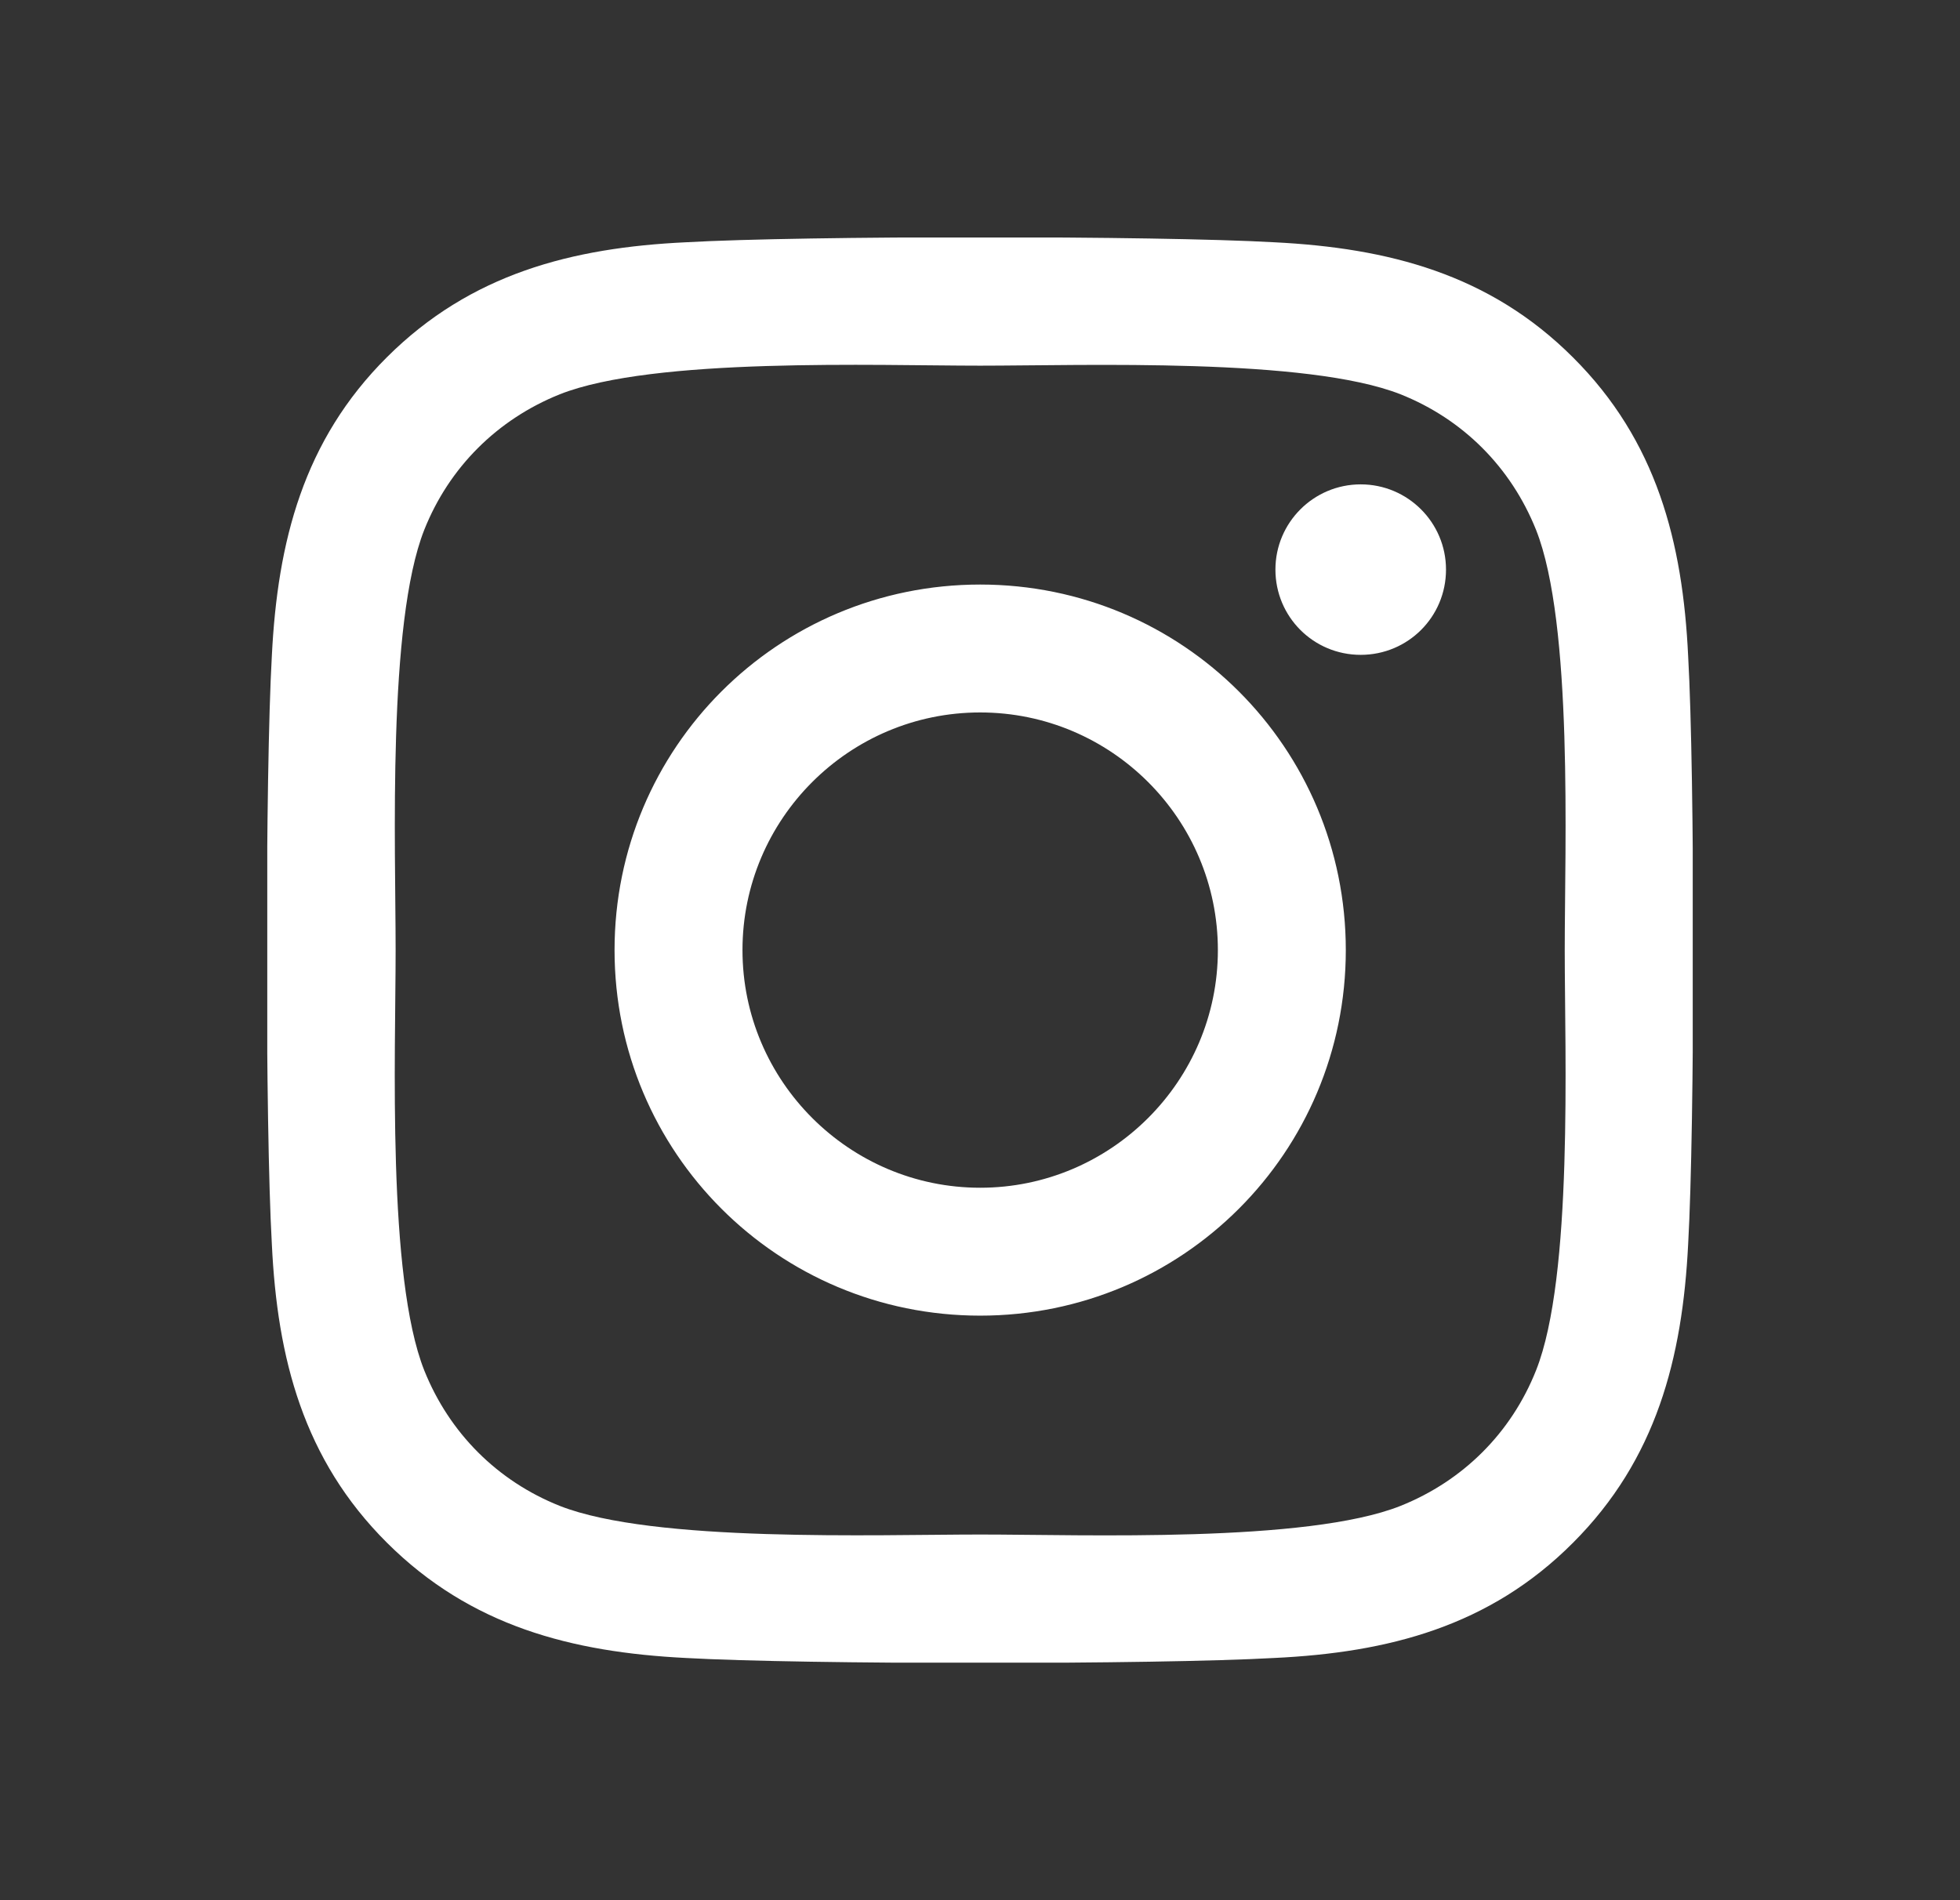 <svg width="33" height="32" viewBox="0 0 33 32" fill="none" xmlns="http://www.w3.org/2000/svg">
<rect x="0" y="0" width="33" height="32" fill="#333333" stroke="none"/>
<g clip-path="url(#clip0_243_2555)">
<path d="M16.503 9.844C13.095 9.844 10.347 12.593 10.347 16C10.347 19.407 13.095 22.156 16.503 22.156C19.91 22.156 22.659 19.407 22.659 16C22.659 12.593 19.91 9.844 16.503 9.844ZM16.503 20.002C14.301 20.002 12.501 18.207 12.501 16C12.501 13.793 14.295 11.998 16.503 11.998C18.71 11.998 20.505 13.793 20.505 16C20.505 18.207 18.705 20.002 16.503 20.002ZM24.346 9.592C24.346 10.391 23.703 11.028 22.91 11.028C22.112 11.028 21.474 10.385 21.474 9.592C21.474 8.8 22.117 8.157 22.91 8.157C23.703 8.157 24.346 8.8 24.346 9.592ZM28.423 11.05C28.332 9.126 27.893 7.423 26.484 6.019C25.08 4.615 23.376 4.176 21.453 4.08C19.471 3.967 13.529 3.967 11.547 4.08C9.629 4.171 7.925 4.61 6.516 6.014C5.107 7.417 4.673 9.121 4.577 11.044C4.464 13.027 4.464 18.968 4.577 20.951C4.668 22.874 5.107 24.578 6.516 25.981C7.925 27.385 9.624 27.824 11.547 27.921C13.529 28.033 19.471 28.033 21.453 27.921C23.376 27.83 25.08 27.39 26.484 25.981C27.887 24.578 28.327 22.874 28.423 20.951C28.536 18.968 28.536 13.032 28.423 11.05ZM25.862 23.078C25.445 24.128 24.636 24.937 23.58 25.36C22 25.987 18.249 25.842 16.503 25.842C14.756 25.842 11 25.981 9.425 25.36C8.375 24.942 7.566 24.133 7.143 23.078C6.516 21.497 6.661 17.747 6.661 16C6.661 14.254 6.521 10.498 7.143 8.923C7.561 7.873 8.37 7.064 9.425 6.64C11.006 6.014 14.756 6.158 16.503 6.158C18.249 6.158 22.005 6.019 23.58 6.64C24.63 7.058 25.439 7.867 25.862 8.923C26.489 10.503 26.345 14.254 26.345 16C26.345 17.747 26.489 21.502 25.862 23.078Z" fill="white"/>
</g>
<defs>
<clipPath id="clip0_243_2555">
<rect width="24" height="24" fill="white" transform="translate(4.5 4)"/>
</clipPath>
</defs>
</svg>
